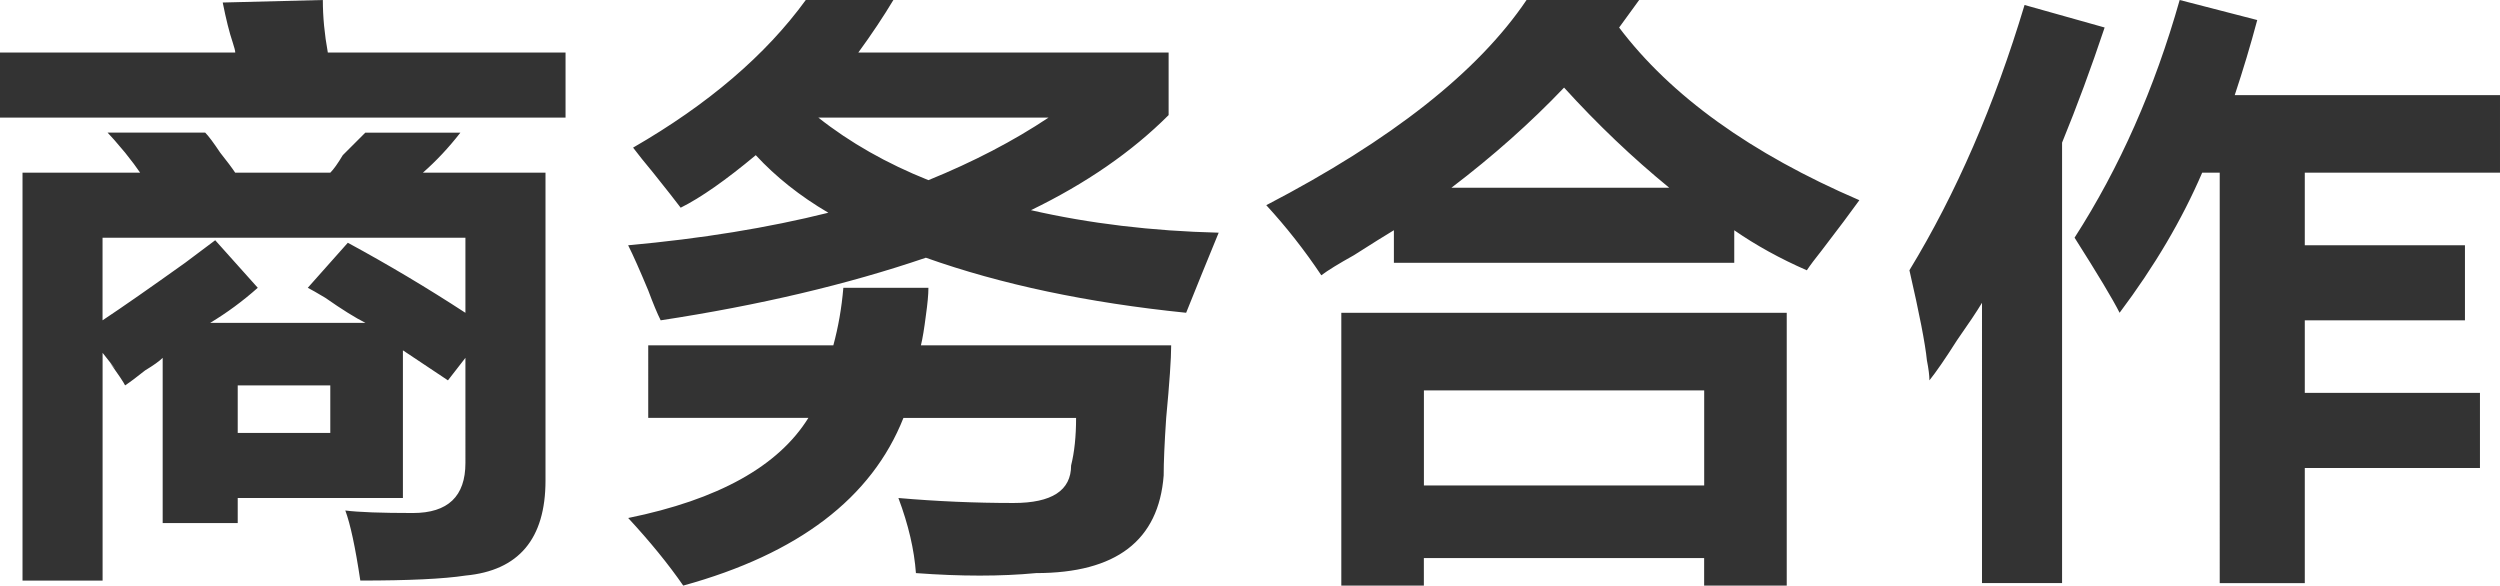 <?xml version="1.0" encoding="utf-8"?>
<!-- Generator: Adobe Illustrator 17.0.0, SVG Export Plug-In . SVG Version: 6.00 Build 0)  -->
<!DOCTYPE svg PUBLIC "-//W3C//DTD SVG 1.1//EN" "http://www.w3.org/Graphics/SVG/1.1/DTD/svg11.dtd">
<svg version="1.1" id="图层_1" xmlns="http://www.w3.org/2000/svg" xmlns:xlink="http://www.w3.org/1999/xlink" x="0px" y="0px"
	 width="54.633px" height="12.797px" viewBox="0 0 54.633 12.797" enable-background="new 0 0 54.633 12.797" xml:space="preserve">
<path fill="#333333" d="M0,2.57V1.148h5.141c0-0.036-0.019-0.109-0.055-0.219C5.012,0.711,4.94,0.42,4.867,0.055L7.055,0
	c0,0.365,0.036,0.748,0.109,1.148h5.195V2.57H0z M0.492,12.687V3.773h2.57C2.989,3.664,2.88,3.519,2.734,3.336
	c-0.183-0.219-0.31-0.364-0.383-0.438h2.133c0.073,0.073,0.182,0.219,0.328,0.438c0.145,0.183,0.255,0.328,0.328,0.438h2.078
	c0.073-0.073,0.164-0.2,0.273-0.383c0.145-0.145,0.309-0.309,0.492-0.492h2.078c-0.255,0.328-0.529,0.62-0.82,0.875h2.68V10.5
	c0,1.276-0.584,1.969-1.75,2.078c-0.474,0.073-1.24,0.109-2.297,0.109c-0.109-0.73-0.219-1.24-0.328-1.531
	c0.291,0.037,0.784,0.055,1.477,0.055c0.766,0,1.148-0.364,1.148-1.094V7.82L9.789,8.312C9.461,8.094,9.133,7.875,8.805,7.656v3.227
	H5.195v0.547H3.555V7.82C3.481,7.894,3.354,7.984,3.172,8.094C2.989,8.24,2.844,8.349,2.734,8.422
	C2.698,8.349,2.588,8.185,2.406,7.93c0.182,0.219,0.127,0.146-0.164-0.219v4.977H0.492z M4.047,5.742
	c0.291-0.219,0.51-0.383,0.656-0.492l0.93,1.039C5.305,6.581,4.958,6.836,4.594,7.055h3.391C7.766,6.945,7.473,6.763,7.109,6.508
	c-0.183-0.109-0.31-0.182-0.383-0.219l0.875-0.984c0.875,0.474,1.731,0.984,2.57,1.531V5.195h-7.93V7
	C2.68,6.709,3.281,6.289,4.047,5.742L4.047,5.742z M5.195,9.461h2.023V8.422H5.195V9.461z M19.523,0
	c-0.219,0.365-0.474,0.748-0.766,1.148h6.781v1.367c-0.802,0.802-1.805,1.495-3.008,2.078c1.276,0.292,2.643,0.456,4.102,0.492
	c-0.255,0.62-0.492,1.203-0.711,1.75c-2.152-0.219-4.047-0.62-5.688-1.203C18.52,6.216,16.588,6.672,14.438,7
	c-0.073-0.145-0.164-0.364-0.273-0.656c-0.183-0.438-0.328-0.766-0.438-0.984c1.604-0.145,3.062-0.383,4.375-0.711
	c-0.62-0.364-1.148-0.784-1.586-1.258c-0.656,0.547-1.203,0.93-1.641,1.148c-0.109-0.145-0.31-0.401-0.602-0.766
	c-0.183-0.219-0.328-0.401-0.438-0.547C15.477,2.279,16.734,1.203,17.609,0H19.523L19.523,0z M18.211,7.547
	c0.109-0.401,0.182-0.82,0.219-1.258h1.859c0,0.146-0.019,0.347-0.055,0.602c-0.037,0.292-0.073,0.511-0.109,0.656h5.469
	c0,0.292-0.037,0.82-0.109,1.586c-0.037,0.547-0.055,0.966-0.055,1.258c-0.109,1.422-1.039,2.133-2.789,2.133
	c-0.766,0.073-1.641,0.073-2.625,0c-0.037-0.511-0.164-1.058-0.383-1.641c0.838,0.073,1.677,0.109,2.516,0.109
	c0.838,0,1.258-0.273,1.258-0.82c0.073-0.291,0.109-0.637,0.109-1.039h-3.773c-0.693,1.75-2.297,2.971-4.812,3.664
	c-0.328-0.474-0.73-0.966-1.203-1.477c1.969-0.401,3.281-1.13,3.938-2.188h-3.5V7.547H18.211L18.211,7.547z M17.883,2.57
	c0.692,0.547,1.495,1.003,2.406,1.367c0.984-0.401,1.859-0.856,2.625-1.367H17.883L17.883,2.57z M27.672,4.484
	c2.734-1.422,4.63-2.916,5.688-4.484h2.461l-0.438,0.602c1.13,1.495,2.88,2.753,5.25,3.773c-0.183,0.255-0.456,0.62-0.82,1.094
	c-0.146,0.183-0.255,0.328-0.328,0.438c-0.584-0.255-1.113-0.547-1.586-0.875v0.711h-7.438V5.031
	c-0.183,0.109-0.474,0.292-0.875,0.547c-0.328,0.183-0.566,0.328-0.711,0.438C28.51,5.469,28.109,4.959,27.672,4.484L27.672,4.484z
	 M31.117,12.797h-1.805V6.836h9.734v5.961h-1.805v-0.602h-6.125V12.797z M37.242,10.609V8.531h-6.125v2.078H37.242z M36.477,4.102
	c-0.802-0.656-1.568-1.385-2.297-2.188c-0.73,0.766-1.55,1.495-2.461,2.188H36.477L36.477,4.102z M41.727,5.906
	c1.02-1.677,1.859-3.609,2.516-5.797l1.75,0.492c-0.292,0.875-0.602,1.714-0.93,2.516v9.625h-1.75V6.617
	c-0.109,0.183-0.292,0.456-0.547,0.82c-0.255,0.402-0.456,0.693-0.602,0.875c0-0.109-0.019-0.255-0.055-0.437
	C42.073,7.511,41.945,6.855,41.727,5.906L41.727,5.906z M53.867,5.359V7h-3.5v1.586h3.828v1.641h-3.828v2.516h-1.859V3.773h-0.383
	c-0.438,1.021-1.039,2.042-1.805,3.062c-0.146-0.291-0.474-0.838-0.984-1.641C46.32,3.664,47.086,1.933,47.633,0l1.695,0.438
	c-0.146,0.547-0.31,1.094-0.492,1.641h5.797v1.695h-4.266v1.586H53.867z"/>
</svg>
